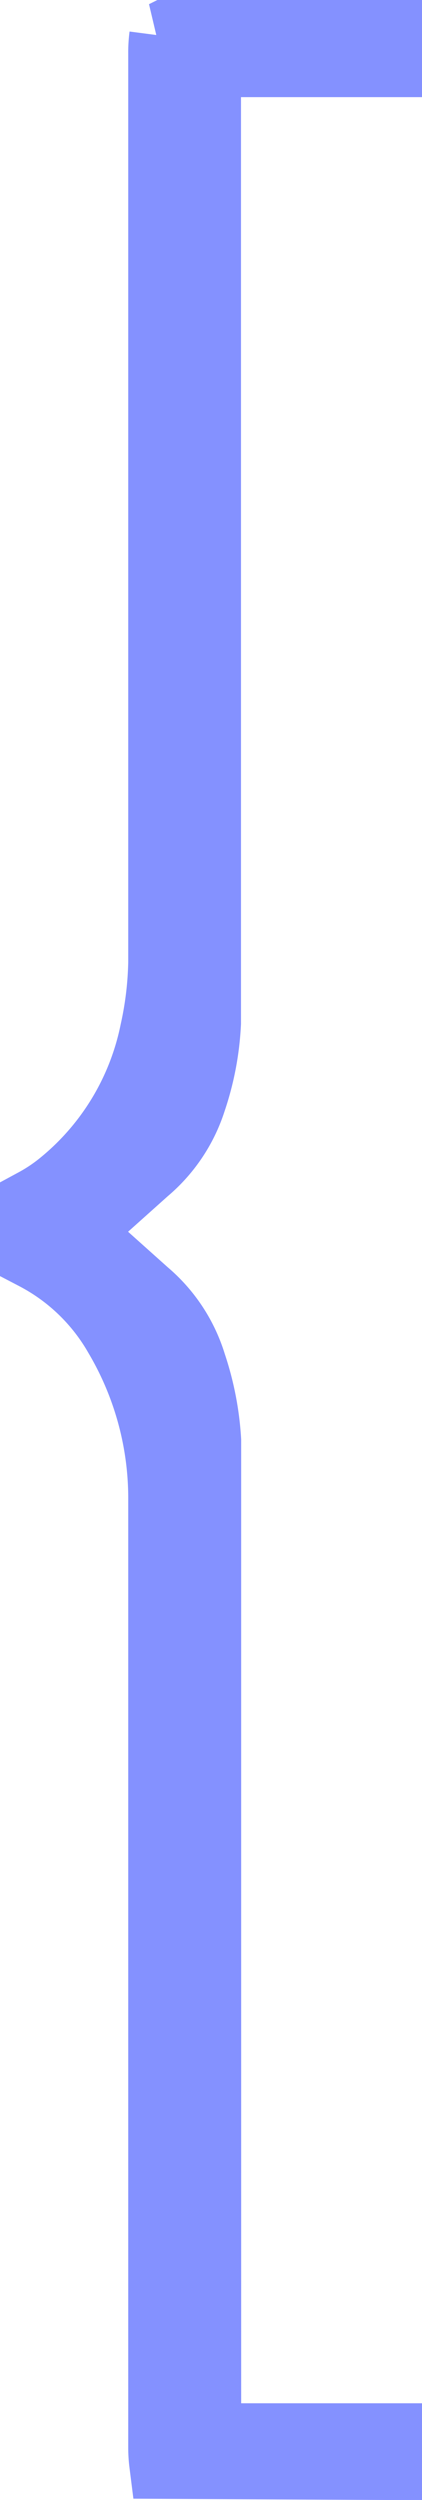 <svg xmlns="http://www.w3.org/2000/svg" width="11.818" height="70" viewBox="0 0 11.818 70">
  <path id="Subtraction_7" data-name="Subtraction 7" d="M0,0H0V.708H5.064V28.669a8.2,8.2,0,0,0,.412,2.117,4.19,4.19,0,0,0,1.3,1.975l1.954,1.75-1.954,1.75a4.215,4.215,0,0,0-1.3,1.945,7.875,7.875,0,0,0-.407,2.148V67.28H0V68H6.174l.024-.012a3.491,3.491,0,0,0,.029-.489V42.052a9.775,9.775,0,0,1,.233-1.94,7.468,7.468,0,0,1,2.6-4.306,4.8,4.8,0,0,1,.758-.509V33.875a5.773,5.773,0,0,1-2.341-2.256,8.992,8.992,0,0,1-1.25-4.646V.49A3.451,3.451,0,0,0,6.2.032Z" transform="translate(10.818 69) rotate(180)" fill="#8491ff" stroke="#8491ff" stroke-width="2"/>
</svg>
